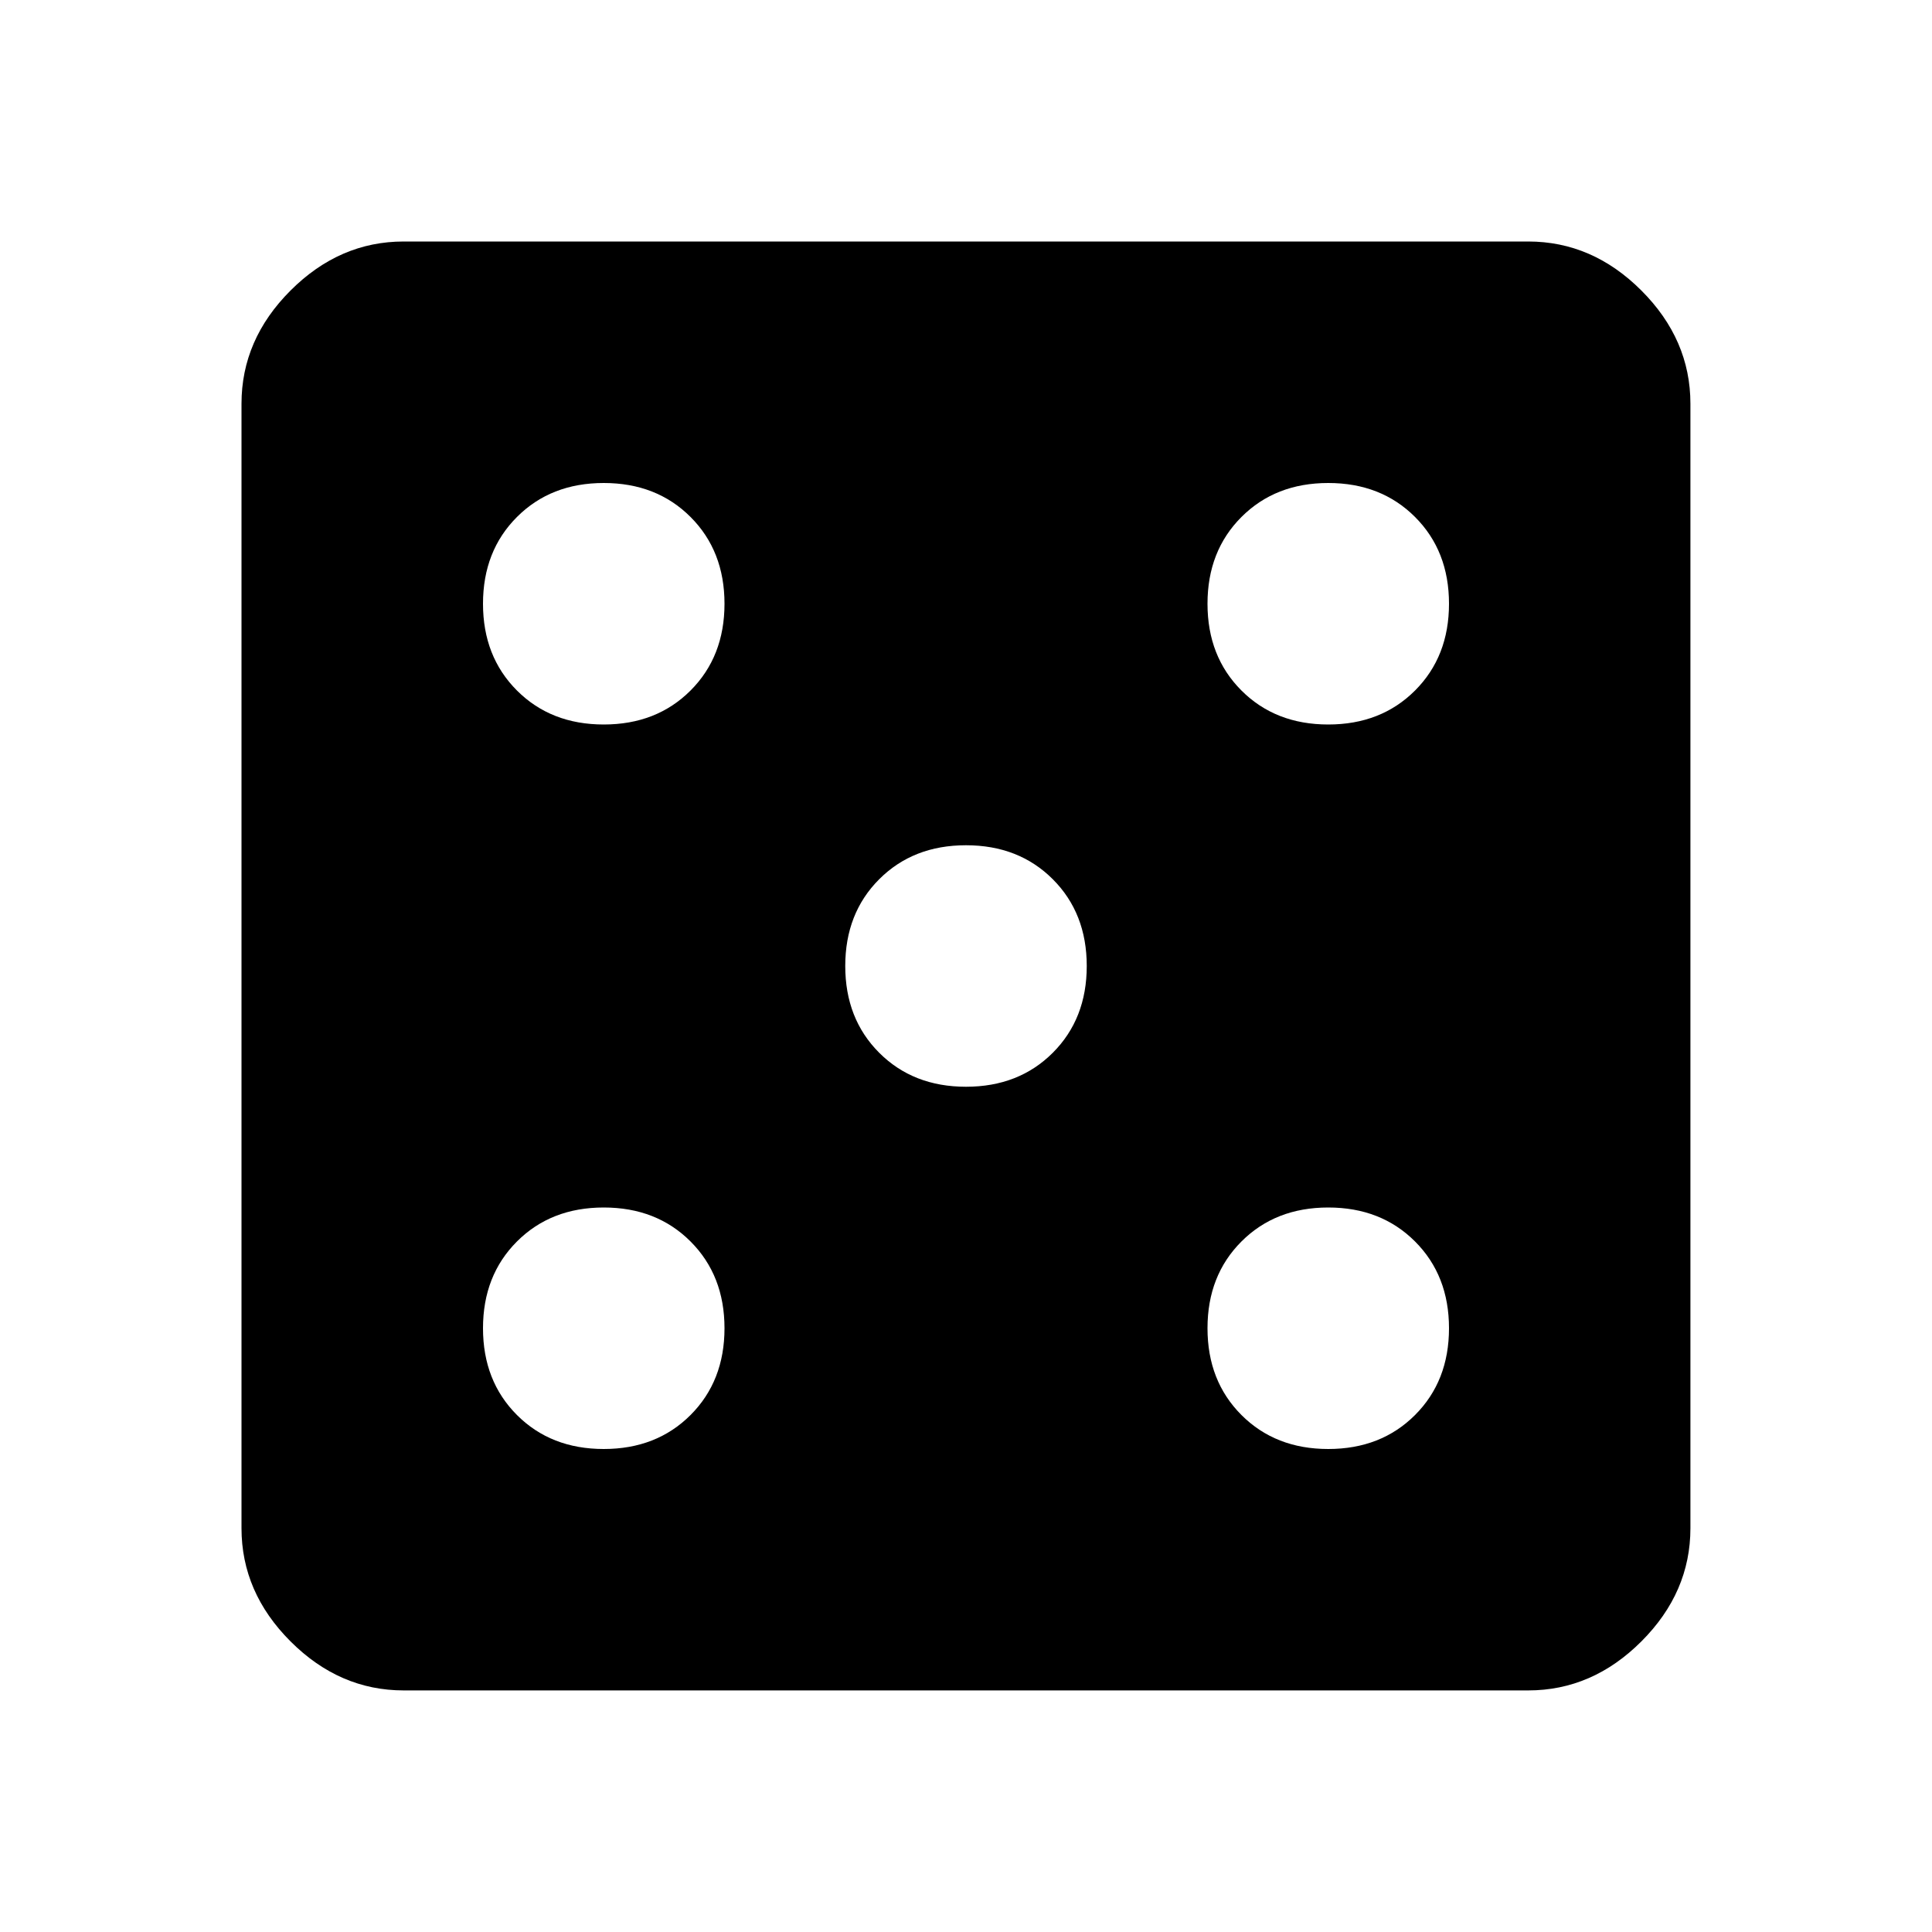 <svg xmlns="http://www.w3.org/2000/svg" width="24" height="24"><path d="M16.5 9q.656 0 1.078-.422T18 7.5t-.422-1.078T16.5 6t-1.078.422T15 7.5t.422 1.078T16.5 9zm0 9q.656 0 1.078-.422T18 16.5t-.422-1.078T16.5 15t-1.078.422T15 16.5t.422 1.078T16.5 18zM12 13.5q.656 0 1.078-.422T13.5 12t-.422-1.078T12 10.5t-1.078.422T10.5 12t.422 1.078T12 13.5zM7.5 9q.656 0 1.078-.422T9 7.5t-.422-1.078T7.5 6t-1.078.422T6 7.5t.422 1.078T7.5 9zm0 9q.656 0 1.078-.422T9 16.5t-.422-1.078T7.5 15t-1.078.422T6 16.5t.422 1.078T7.5 18zM18.984 3q.797 0 1.406.609t.609 1.406v13.969q0 .797-.609 1.406t-1.406.609H5.015q-.797 0-1.406-.609T3 18.984V5.015q0-.797.609-1.406T5.015 3h13.969z"/></svg>
